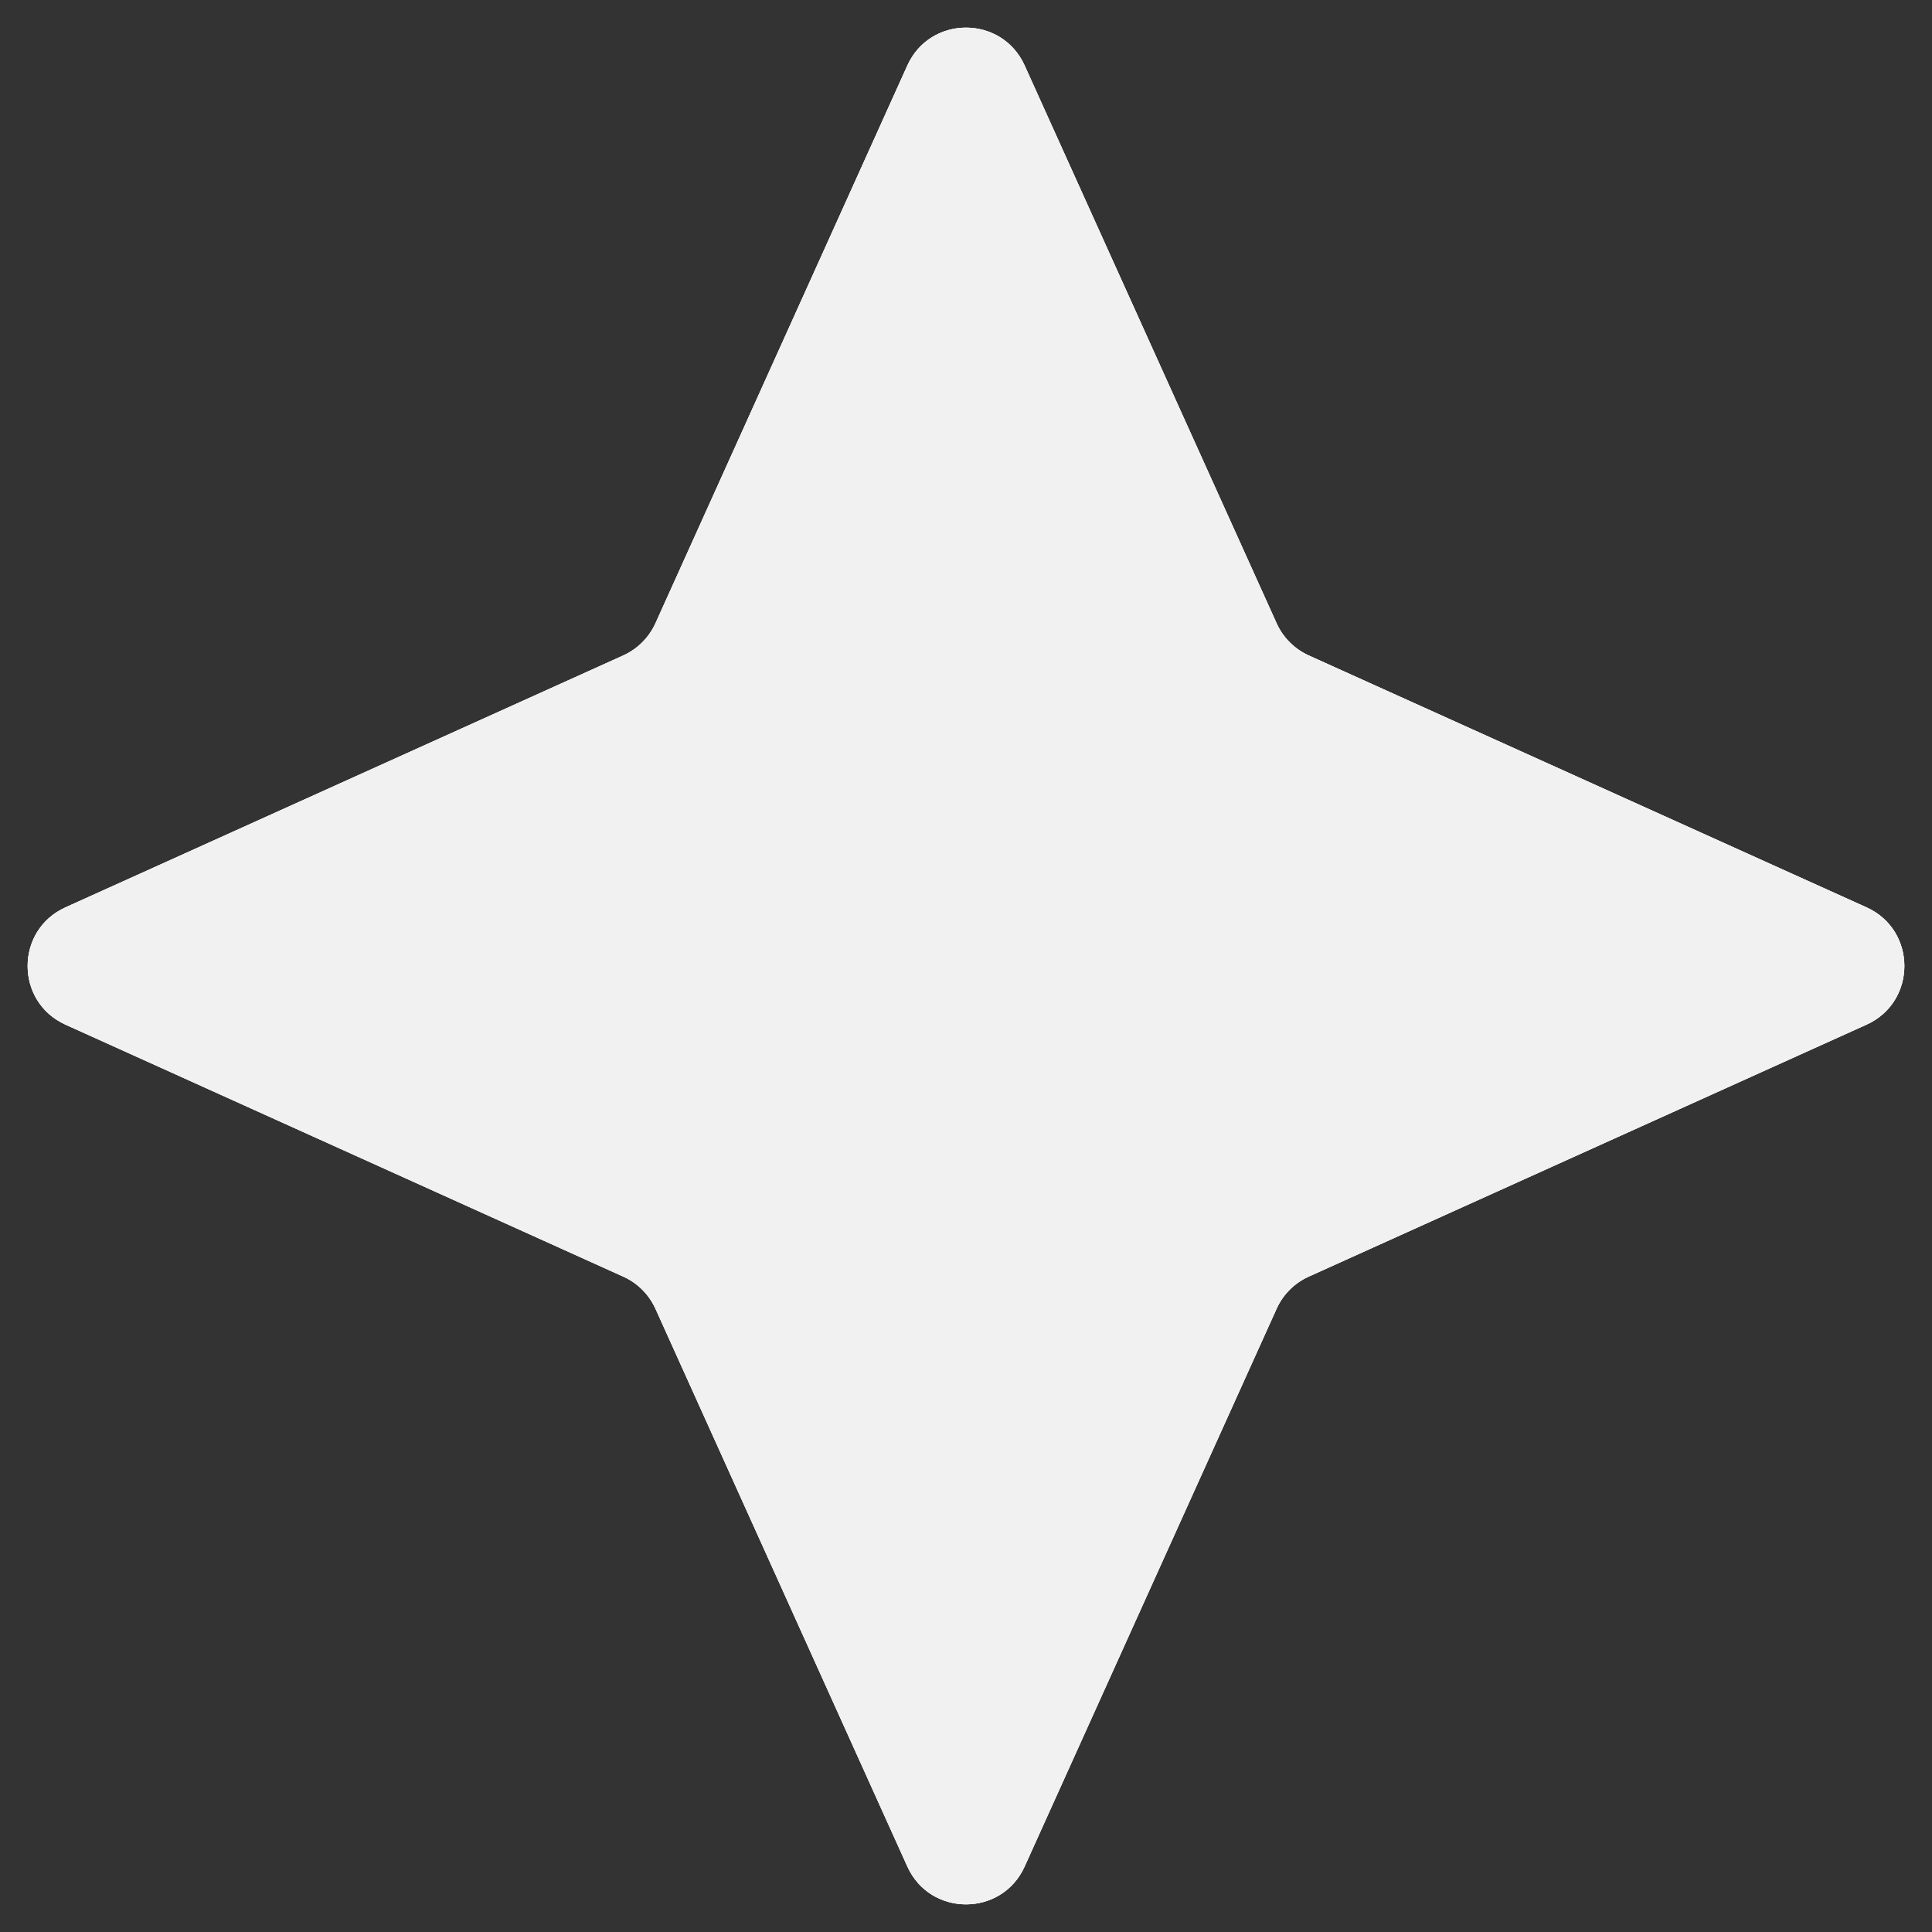<svg width="30" height="30" viewBox="0 0 30 30" fill="none" xmlns="http://www.w3.org/2000/svg">
  <rect x="0" y="0" width="30" height="30" fill="#333333" stroke="none"/>
  <path d="M15.911 1.018C15.557 0.233 14.443 0.233 14.089 1.018L10.178 9.678C10.077 9.9 9.9 10.077 9.678 10.178L1.018 14.089C0.233 14.443 0.233 15.557 1.018 15.911L9.678 19.823C9.9 19.923 10.077 20.1 10.178 20.322L14.089 28.982C14.443 29.767 15.557 29.767 15.911 28.982L19.823 20.322C19.923 20.1 20.1 19.923 20.322 19.823L28.982 15.911C29.767 15.557 29.767 14.443 28.982 14.089L20.322 10.178C20.1 10.077 19.923 9.9 19.823 9.678L15.911 1.018Z" fill="#F1F1F1"/>
  <path d="M15.911 1.018C15.557 0.233 14.443 0.233 14.089 1.018L10.178 9.678C10.077 9.9 9.9 10.077 9.678 10.178L1.018 14.089C0.233 14.443 0.233 15.557 1.018 15.911L9.678 19.823C9.9 19.923 10.077 20.1 10.178 20.322L14.089 28.982C14.443 29.767 15.557 29.767 15.911 28.982L19.823 20.322C19.923 20.1 20.1 19.923 20.322 19.823L28.982 15.911C29.767 15.557 29.767 14.443 28.982 14.089L20.322 10.178C20.1 10.077 19.923 9.9 19.823 9.678L15.911 1.018Z" fill="#F1F1F1"/>
  <path d="M15.911 1.018C15.557 0.233 14.443 0.233 14.089 1.018L10.178 9.678C10.077 9.9 9.9 10.077 9.678 10.178L1.018 14.089C0.233 14.443 0.233 15.557 1.018 15.911L9.678 19.823C9.9 19.923 10.077 20.1 10.178 20.322L14.089 28.982C14.443 29.767 15.557 29.767 15.911 28.982L19.823 20.322C19.923 20.1 20.1 19.923 20.322 19.823L28.982 15.911C29.767 15.557 29.767 14.443 28.982 14.089L20.322 10.178C20.1 10.077 19.923 9.9 19.823 9.678L15.911 1.018Z" fill="#F1F1F1"/>
  <defs>
    <linearGradient id="paint0_linear_2446_60" x1="27.461" y1="2.562" x2="2.527" y2="27.336" gradientUnits="userSpaceOnUse">
      <stop stop-color="#FDA2FF"/>
      <stop offset="0.505" stop-color="#782AD5"/>
      <stop offset="1" stop-color="#52B8FF"/>
    </linearGradient>
  </defs>
</svg>